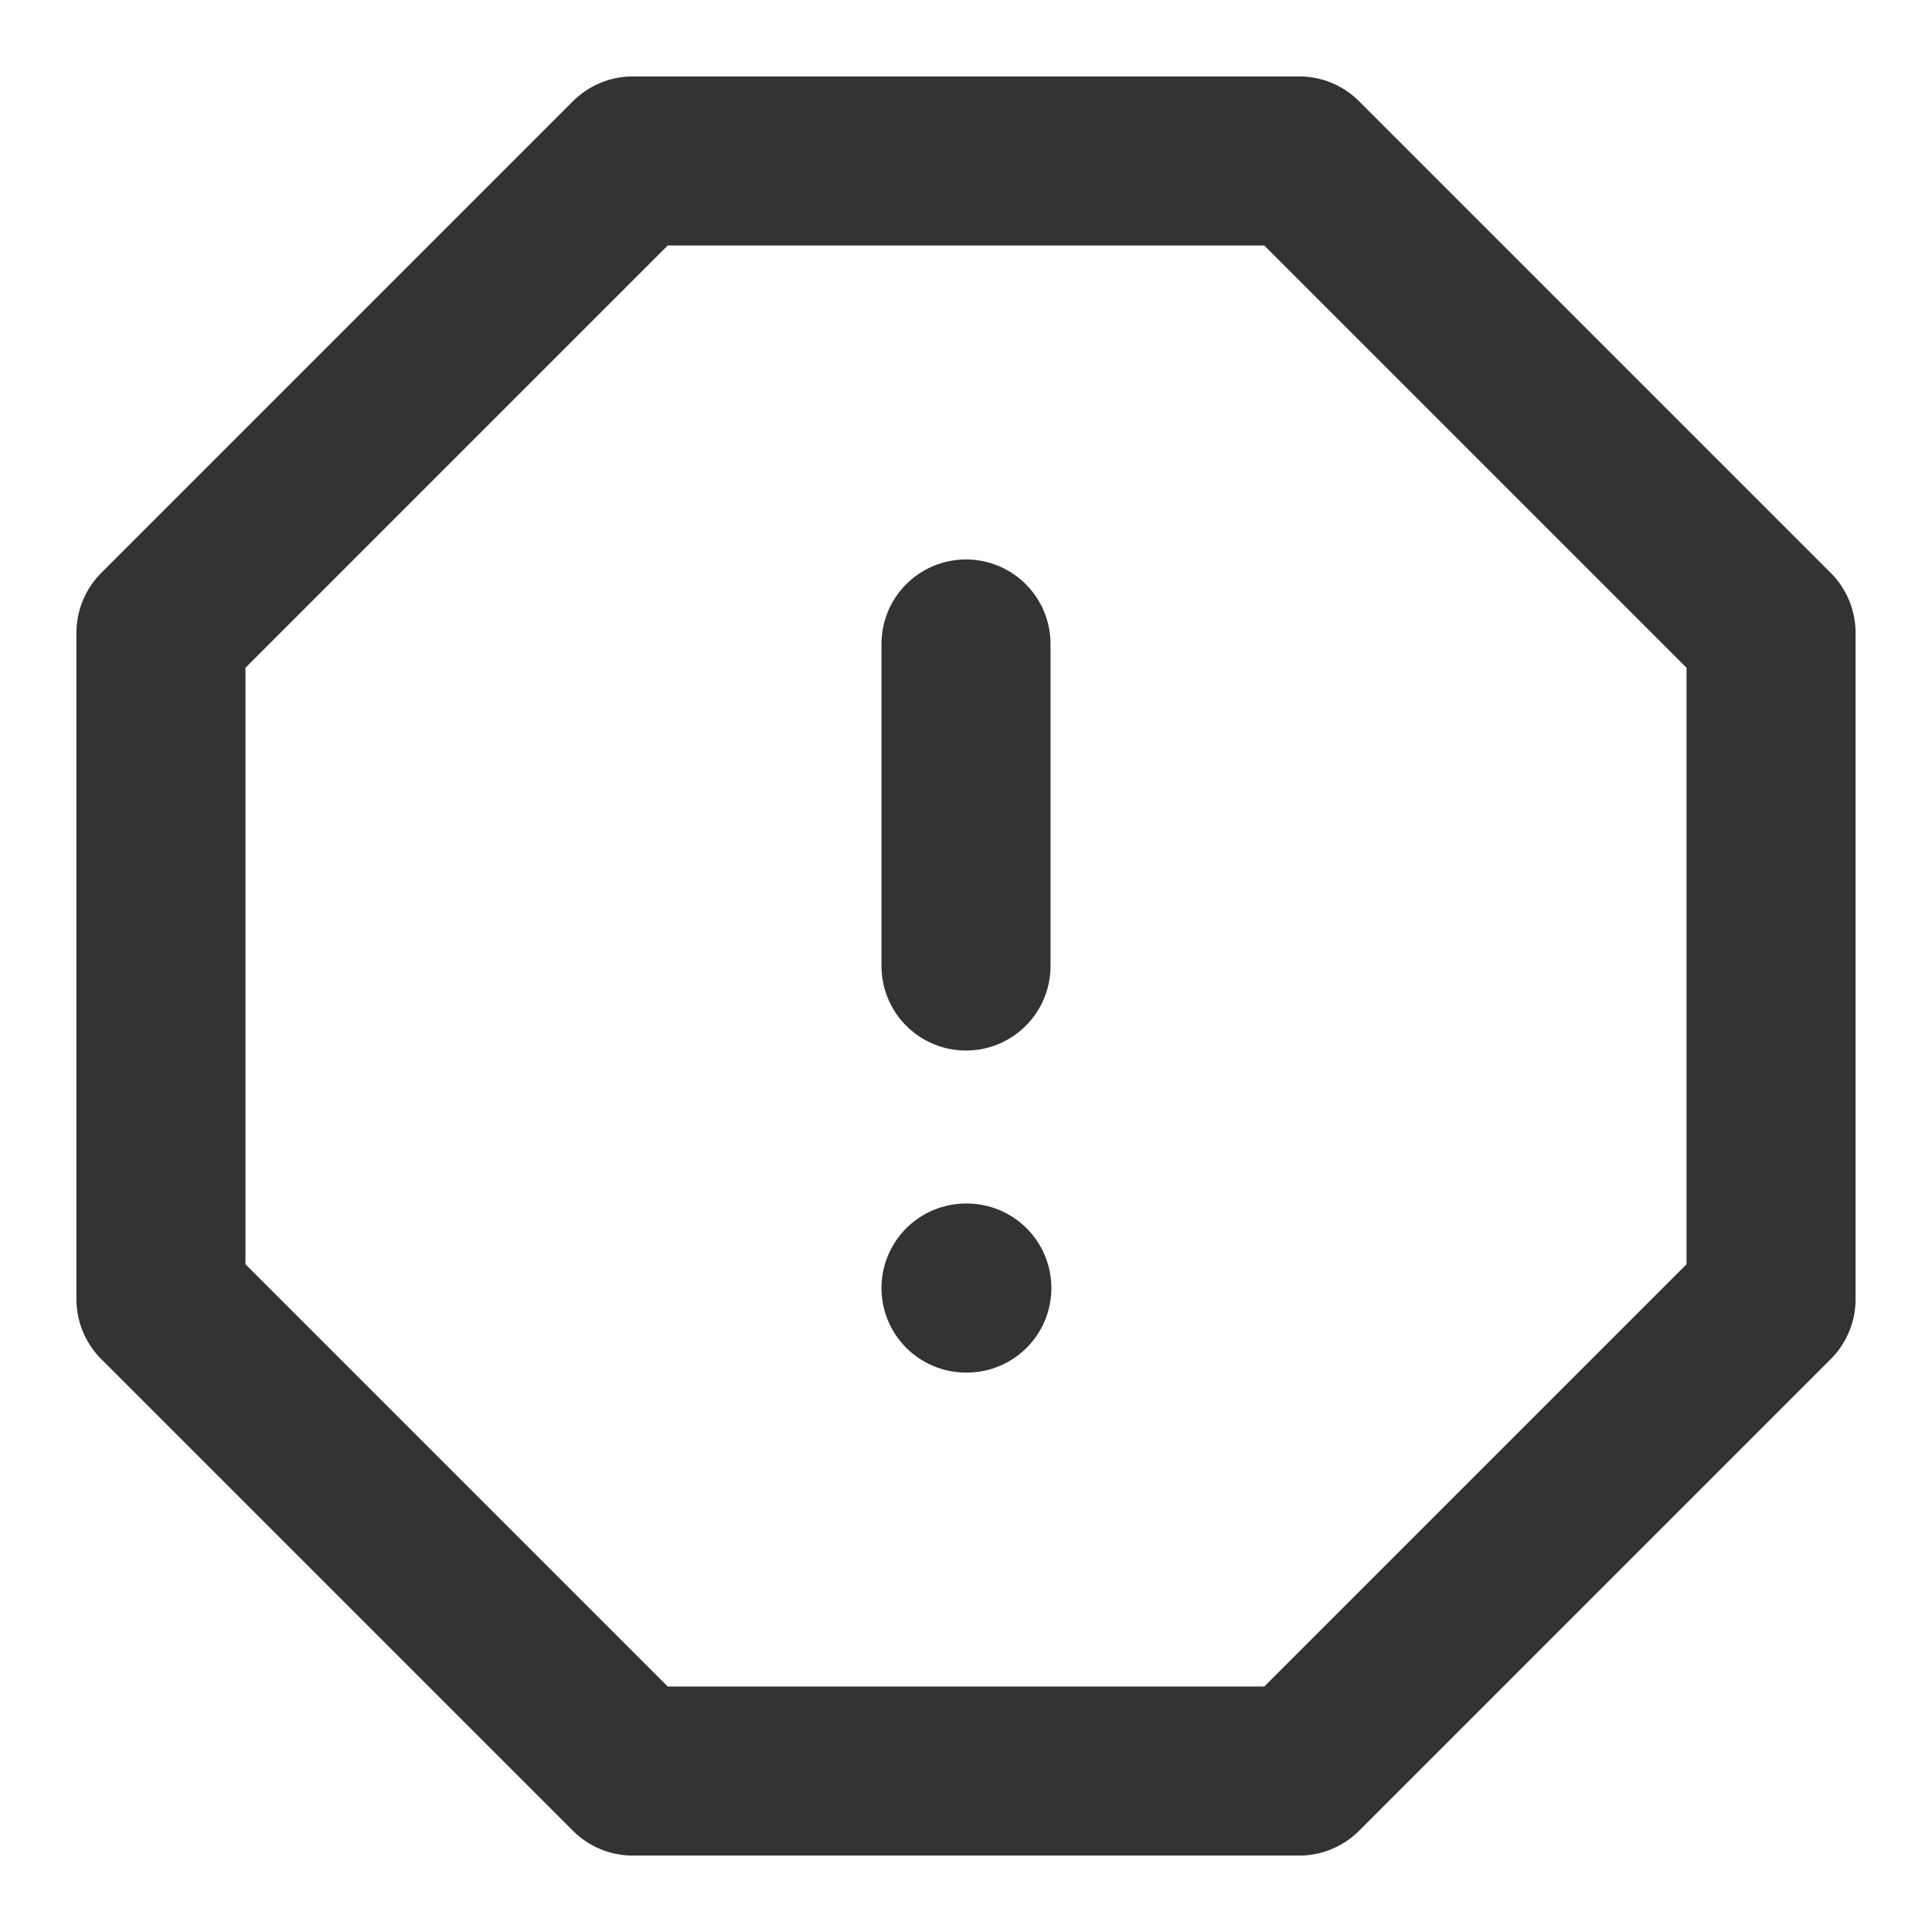 <svg width="16" height="16" viewBox="0 0 16 16" fill="none" xmlns="http://www.w3.org/2000/svg">
<g clip-path="url(#clip0_363_8186)">
<path d="M10.76 1.333H5.24L1.333 5.24V10.76L5.24 14.667H10.76L14.667 10.76V5.24L10.76 1.333Z" stroke="#333333" stroke-width="1.4" stroke-linecap="round" stroke-linejoin="round"/>
<path d="M8 5.333V8" stroke="#333333" stroke-width="1.4" stroke-linecap="round" stroke-linejoin="round"/>
<path d="M8 10.667H8.007" stroke="#333333" stroke-width="1.4" stroke-linecap="round" stroke-linejoin="round"/>
</g>
<defs>
<clipPath id="clip0_363_8186">
<rect width="16" height="16" fill="white"/>
</clipPath>
</defs>
</svg>
